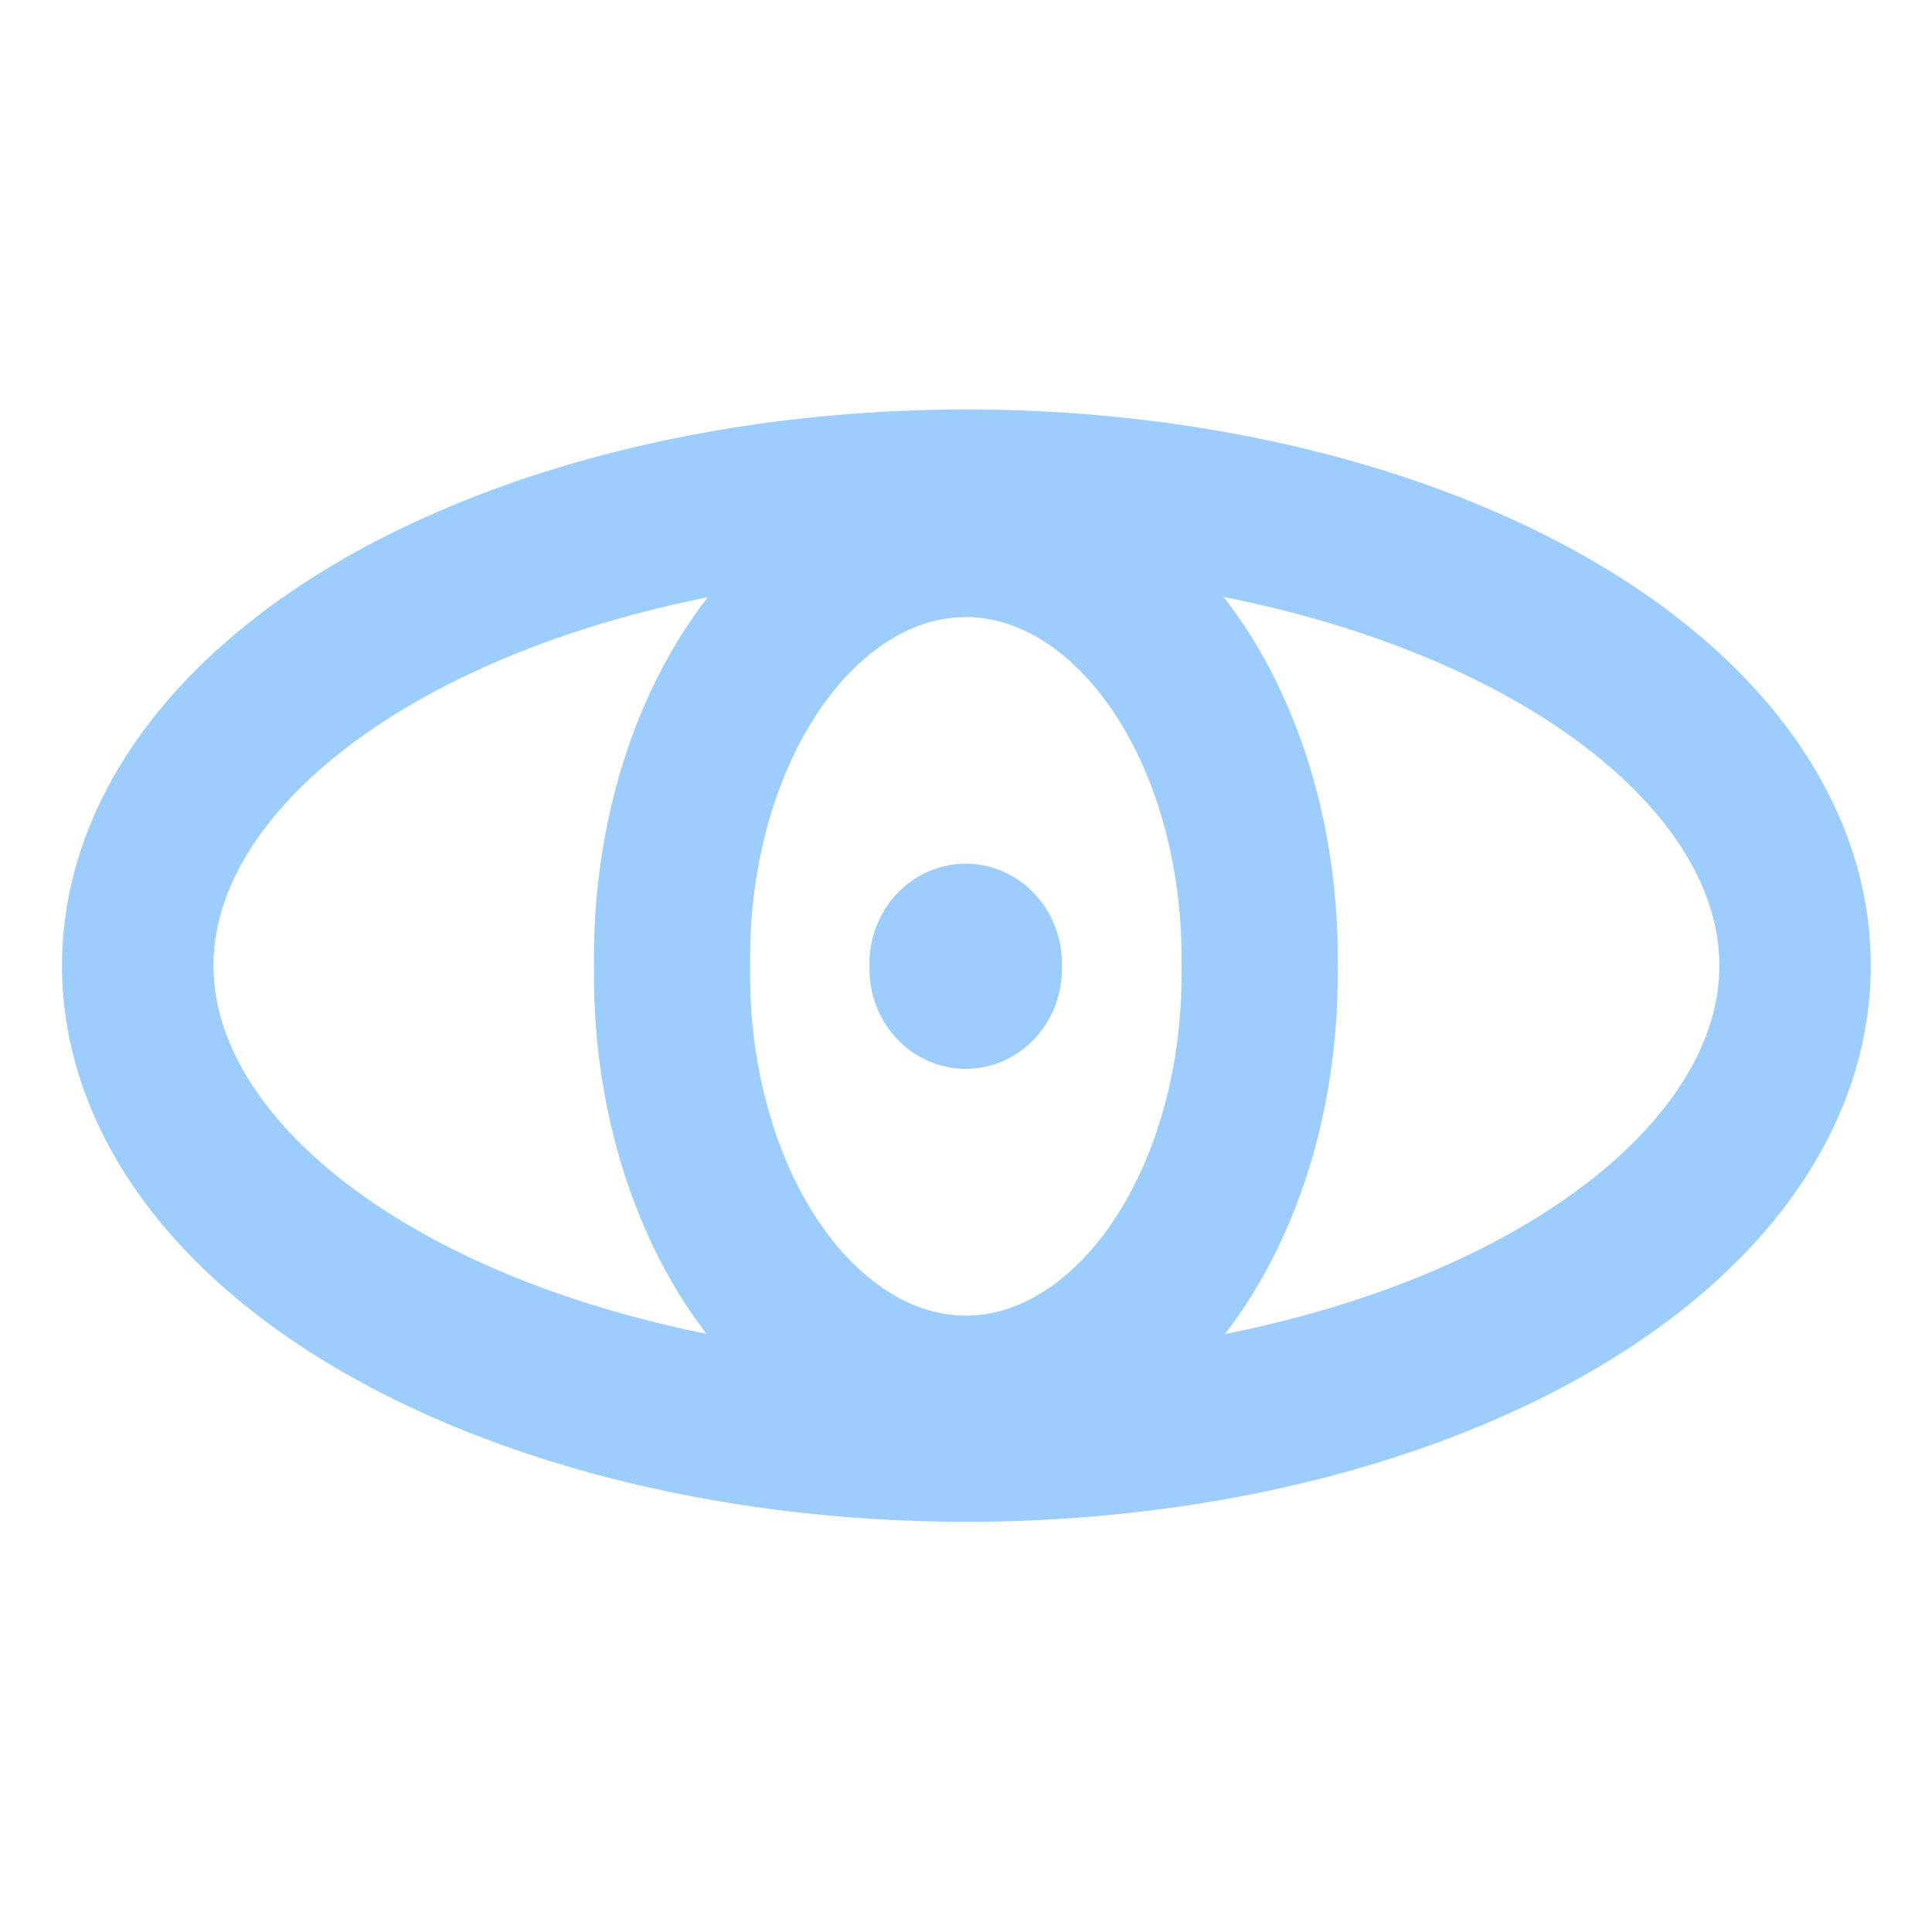 <?xml version="1.0" encoding="UTF-8" standalone="no"?>
<!-- Created with Inkscape (http://www.inkscape.org/) -->
<svg
   xmlns:dc="http://purl.org/dc/elements/1.1/"
   xmlns:cc="http://creativecommons.org/ns#"
   xmlns:rdf="http://www.w3.org/1999/02/22-rdf-syntax-ns#"
   xmlns:svg="http://www.w3.org/2000/svg"
   xmlns="http://www.w3.org/2000/svg"
   xmlns:sodipodi="http://sodipodi.sourceforge.net/DTD/sodipodi-0.dtd"
   xmlns:inkscape="http://www.inkscape.org/namespaces/inkscape"
   width="16"
   height="16"
   id="svg3173"
   sodipodi:version="0.32"
   inkscape:version="0.46"
   version="1.0"
   sodipodi:docname="eye-dot-luv.svg"
   inkscape:output_extension="org.inkscape.output.svg.inkscape"
   inkscape:export-filename="/var/www/hv/images/icons/eye-dot-luv.png"
   inkscape:export-xdpi="90"
   inkscape:export-ydpi="90">
  <defs
     id="defs3175">
    <inkscape:perspective
       sodipodi:type="inkscape:persp3d"
       inkscape:vp_x="0 : 32 : 1"
       inkscape:vp_y="0 : 1000 : 0"
       inkscape:vp_z="64 : 32 : 1"
       inkscape:persp3d-origin="32 : 21.333333 : 1"
       id="perspective3181" />
  </defs>
  <sodipodi:namedview
     id="base"
     pagecolor="#ffffff"
     bordercolor="#666666"
     borderopacity="1.0"
     inkscape:pageopacity="0.0"
     inkscape:pageshadow="2"
     inkscape:zoom="16"
     inkscape:cx="14.427931"
     inkscape:cy="1.3744311"
     inkscape:current-layer="layer1"
     showgrid="true"
     inkscape:document-units="px"
     inkscape:grid-bbox="true"
     showguides="false"
     inkscape:window-width="1920"
     inkscape:window-height="1084"
     inkscape:window-x="0"
     inkscape:window-y="24"
     inkscape:snap-global="true">
    <inkscape:grid
       type="xygrid"
       id="grid3724"
       visible="true"
       enabled="true" />
  </sodipodi:namedview>
  <g
     id="layer1"
     inkscape:label="Layer 1"
     inkscape:groupmode="layer"
     style="display:inline">
    <path
       sodipodi:type="arc"
       style="fill:#9ccdfc;fill-opacity:0;stroke:#9ccdfc;stroke-width:1.371;stroke-miterlimit:4;stroke-dasharray:none;stroke-opacity:1"
       id="path3185"
       sodipodi:cx="8.5"
       sodipodi:cy="9"
       sodipodi:rx="7.5"
       sodipodi:ry="4"
       d="M 16,9 A 7.5,4 0 1 1 1,9 A 7.5,4 0 1 1 16,9 z"
       transform="matrix(0.915,0,0,0.983,0.226,-0.85)" />
    <path
       sodipodi:type="arc"
       style="fill:#9ccdfc;fill-opacity:1;stroke:#9ccdfc;stroke-width:0.67;stroke-miterlimit:4;stroke-dasharray:none;stroke-opacity:1"
       id="path3696"
       sodipodi:cx="8.3085051"
       sodipodi:cy="8.3986025"
       sodipodi:rx="0.34485987"
       sodipodi:ry="0.34485987"
       d="M 8.653,8.399 A 0.345,0.345 0 1 1 7.964,8.399 A 0.345,0.345 0 1 1 8.653,8.399 z"
       transform="matrix(1.172,0,0,1.216,-1.74,-2.211)"
       inkscape:export-filename="/var/www/hv/images/icons/path3696.png"
       inkscape:export-xdpi="90"
       inkscape:export-ydpi="90" />
    <path
       sodipodi:type="arc"
       style="fill:#9ccdfc;fill-opacity:0;stroke:#9ccdfc;stroke-width:1.246;stroke-miterlimit:4;stroke-dasharray:none;stroke-opacity:1"
       id="path3770"
       sodipodi:cx="8.03125"
       sodipodi:cy="7.875"
       sodipodi:rx="2.34375"
       sodipodi:ry="3.3125"
       d="M 10.375,7.875 A 2.344,3.312 0 1 1 5.688,7.875 A 2.344,3.312 0 1 1 10.375,7.875 z"
       transform="matrix(1.038,0,0,1.049,-0.338,-0.258)" />
  </g>
</svg>
